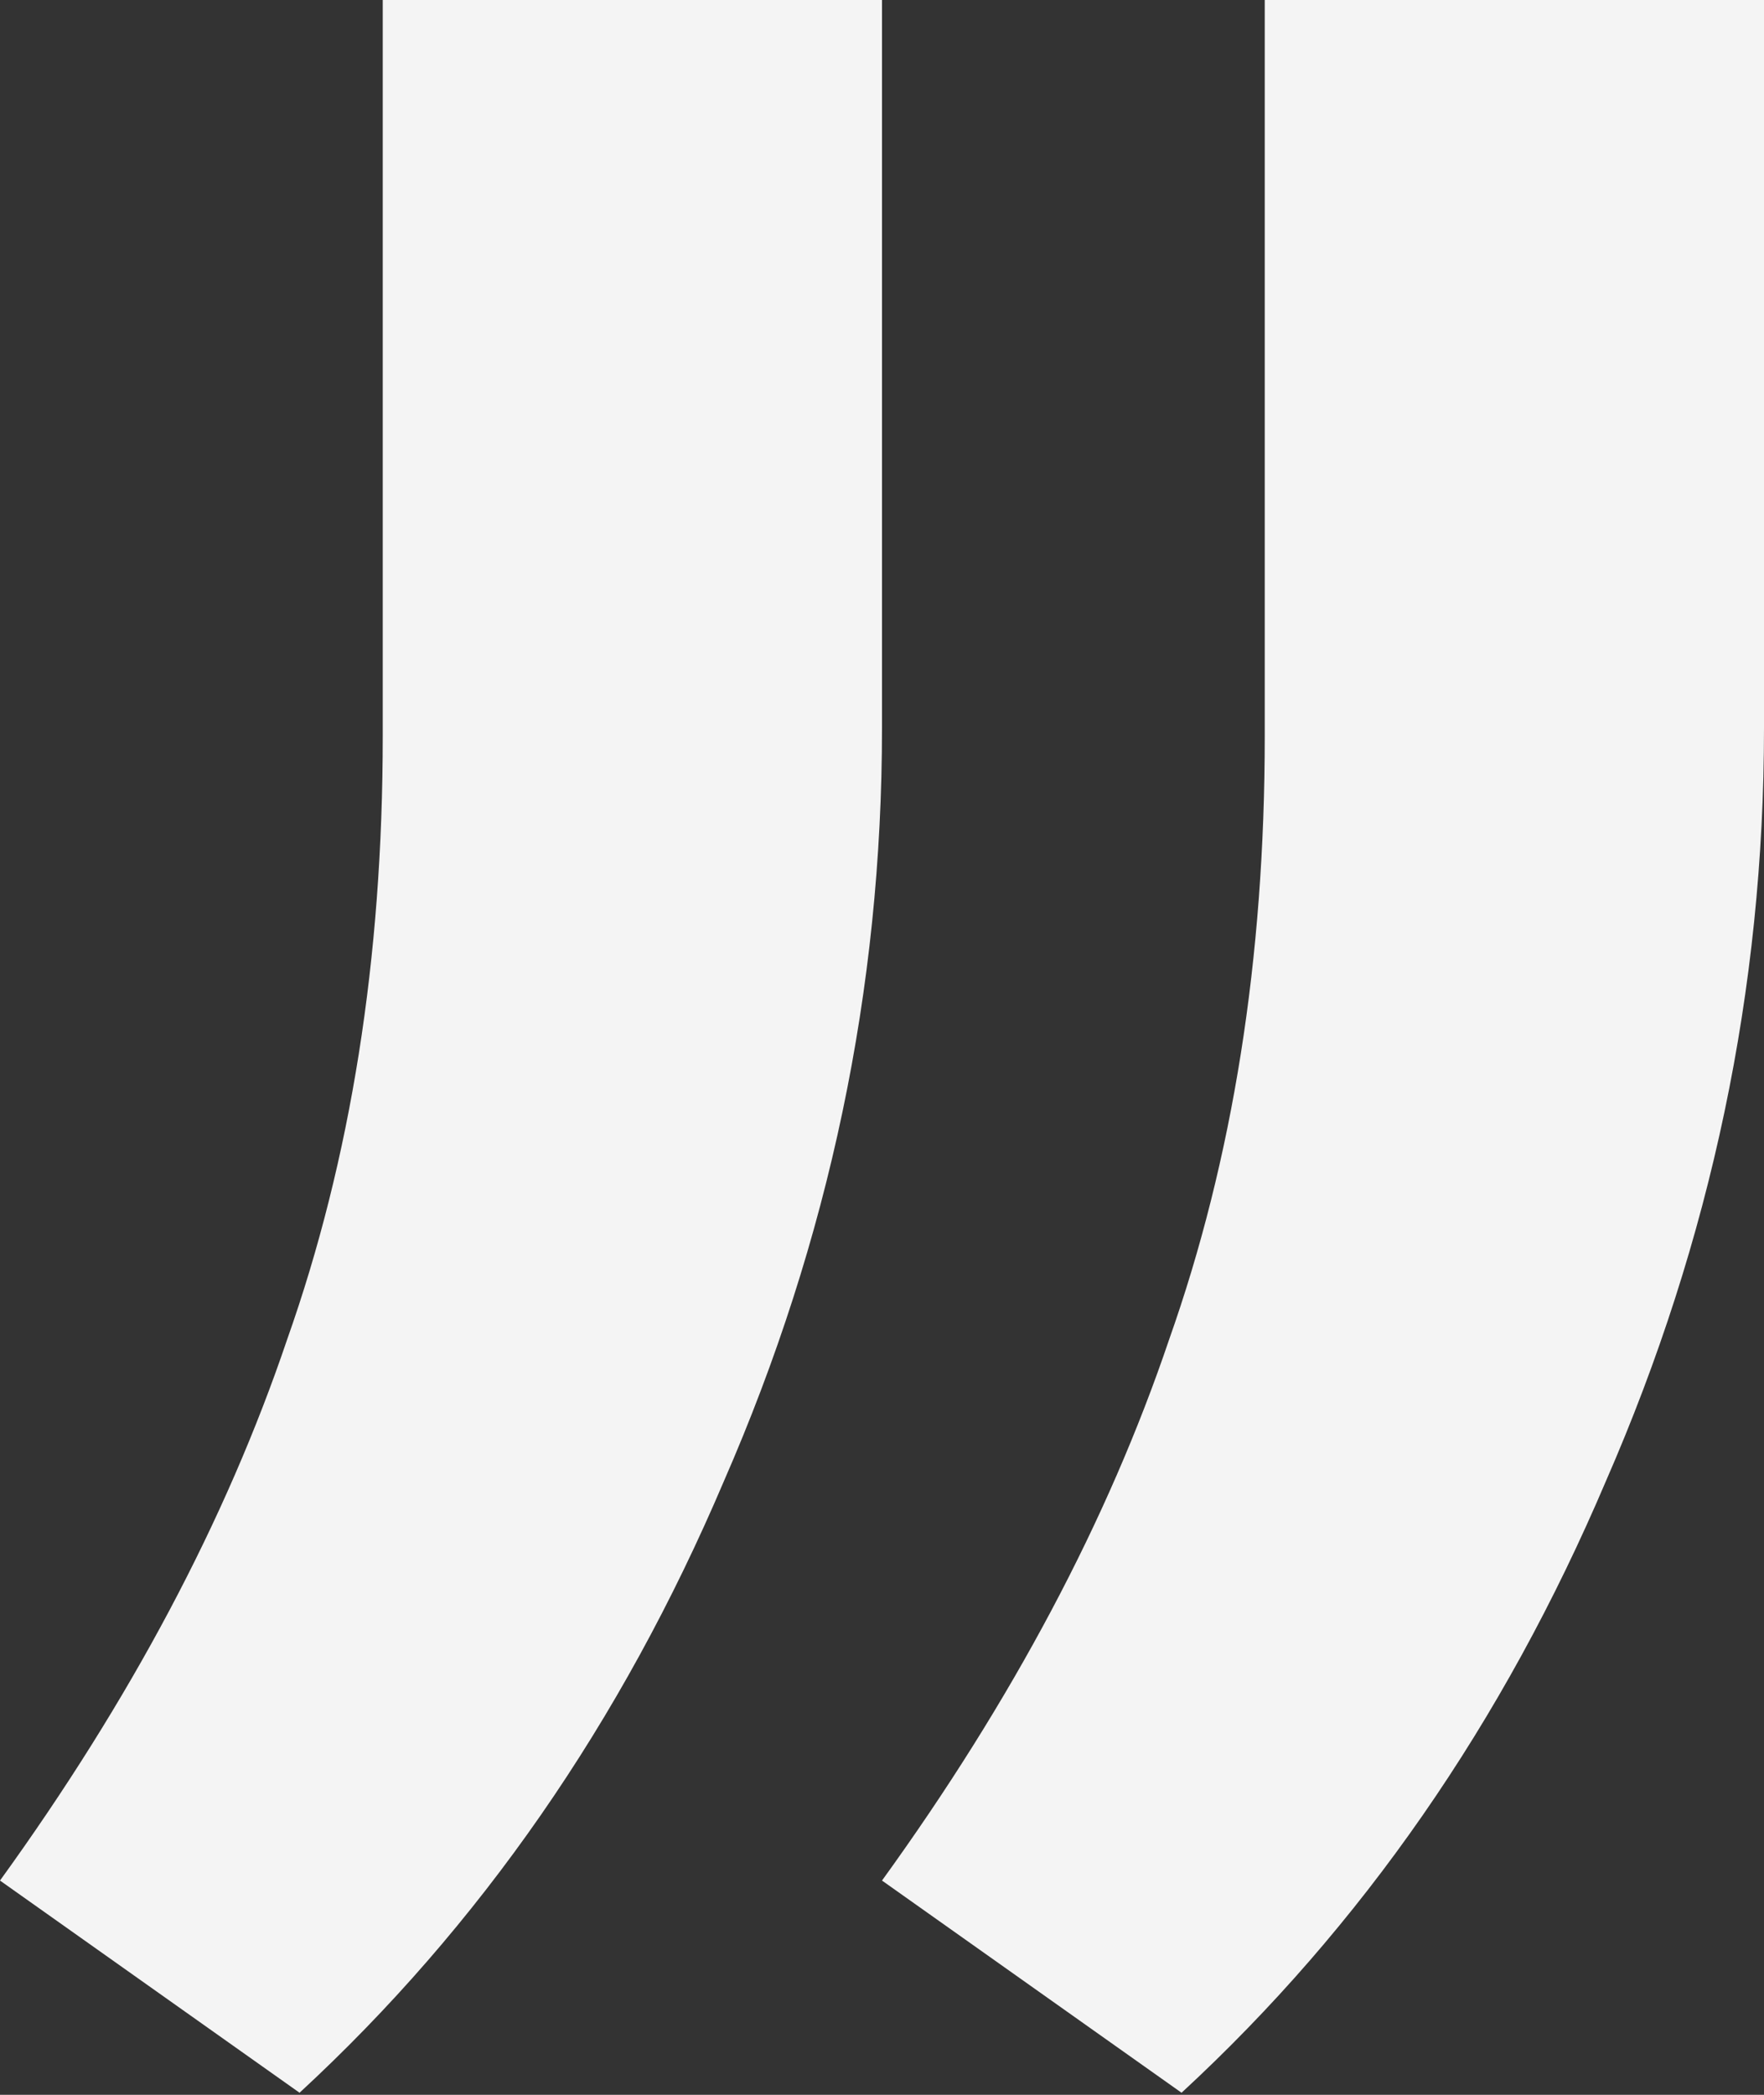 <svg width="80" height="95" viewBox="0 0 80 95" fill="none" xmlns="http://www.w3.org/2000/svg">
<rect x="0" y="0" width="80" height="95" fill="#333333" stroke="none"/>
<path d="M13.585 94.906L0 85.283C5.912 77.107 10.252 68.931 13.019 60.755C15.912 52.579 17.358 43.459 17.358 33.396V0H40V33.019C40 44.843 37.61 56.226 32.83 67.17C28.176 78.113 21.761 87.359 13.585 94.906Z" fill="#F4F4F4"/>
<path d="M53.585 94.906L40 85.283C45.912 77.107 50.252 68.931 53.019 60.755C55.912 52.579 57.358 43.459 57.358 33.396V0H80V33.019C80 44.843 77.61 56.226 72.83 67.17C68.176 78.113 61.761 87.359 53.585 94.906Z" fill="#F4F4F4"/>
</svg>
